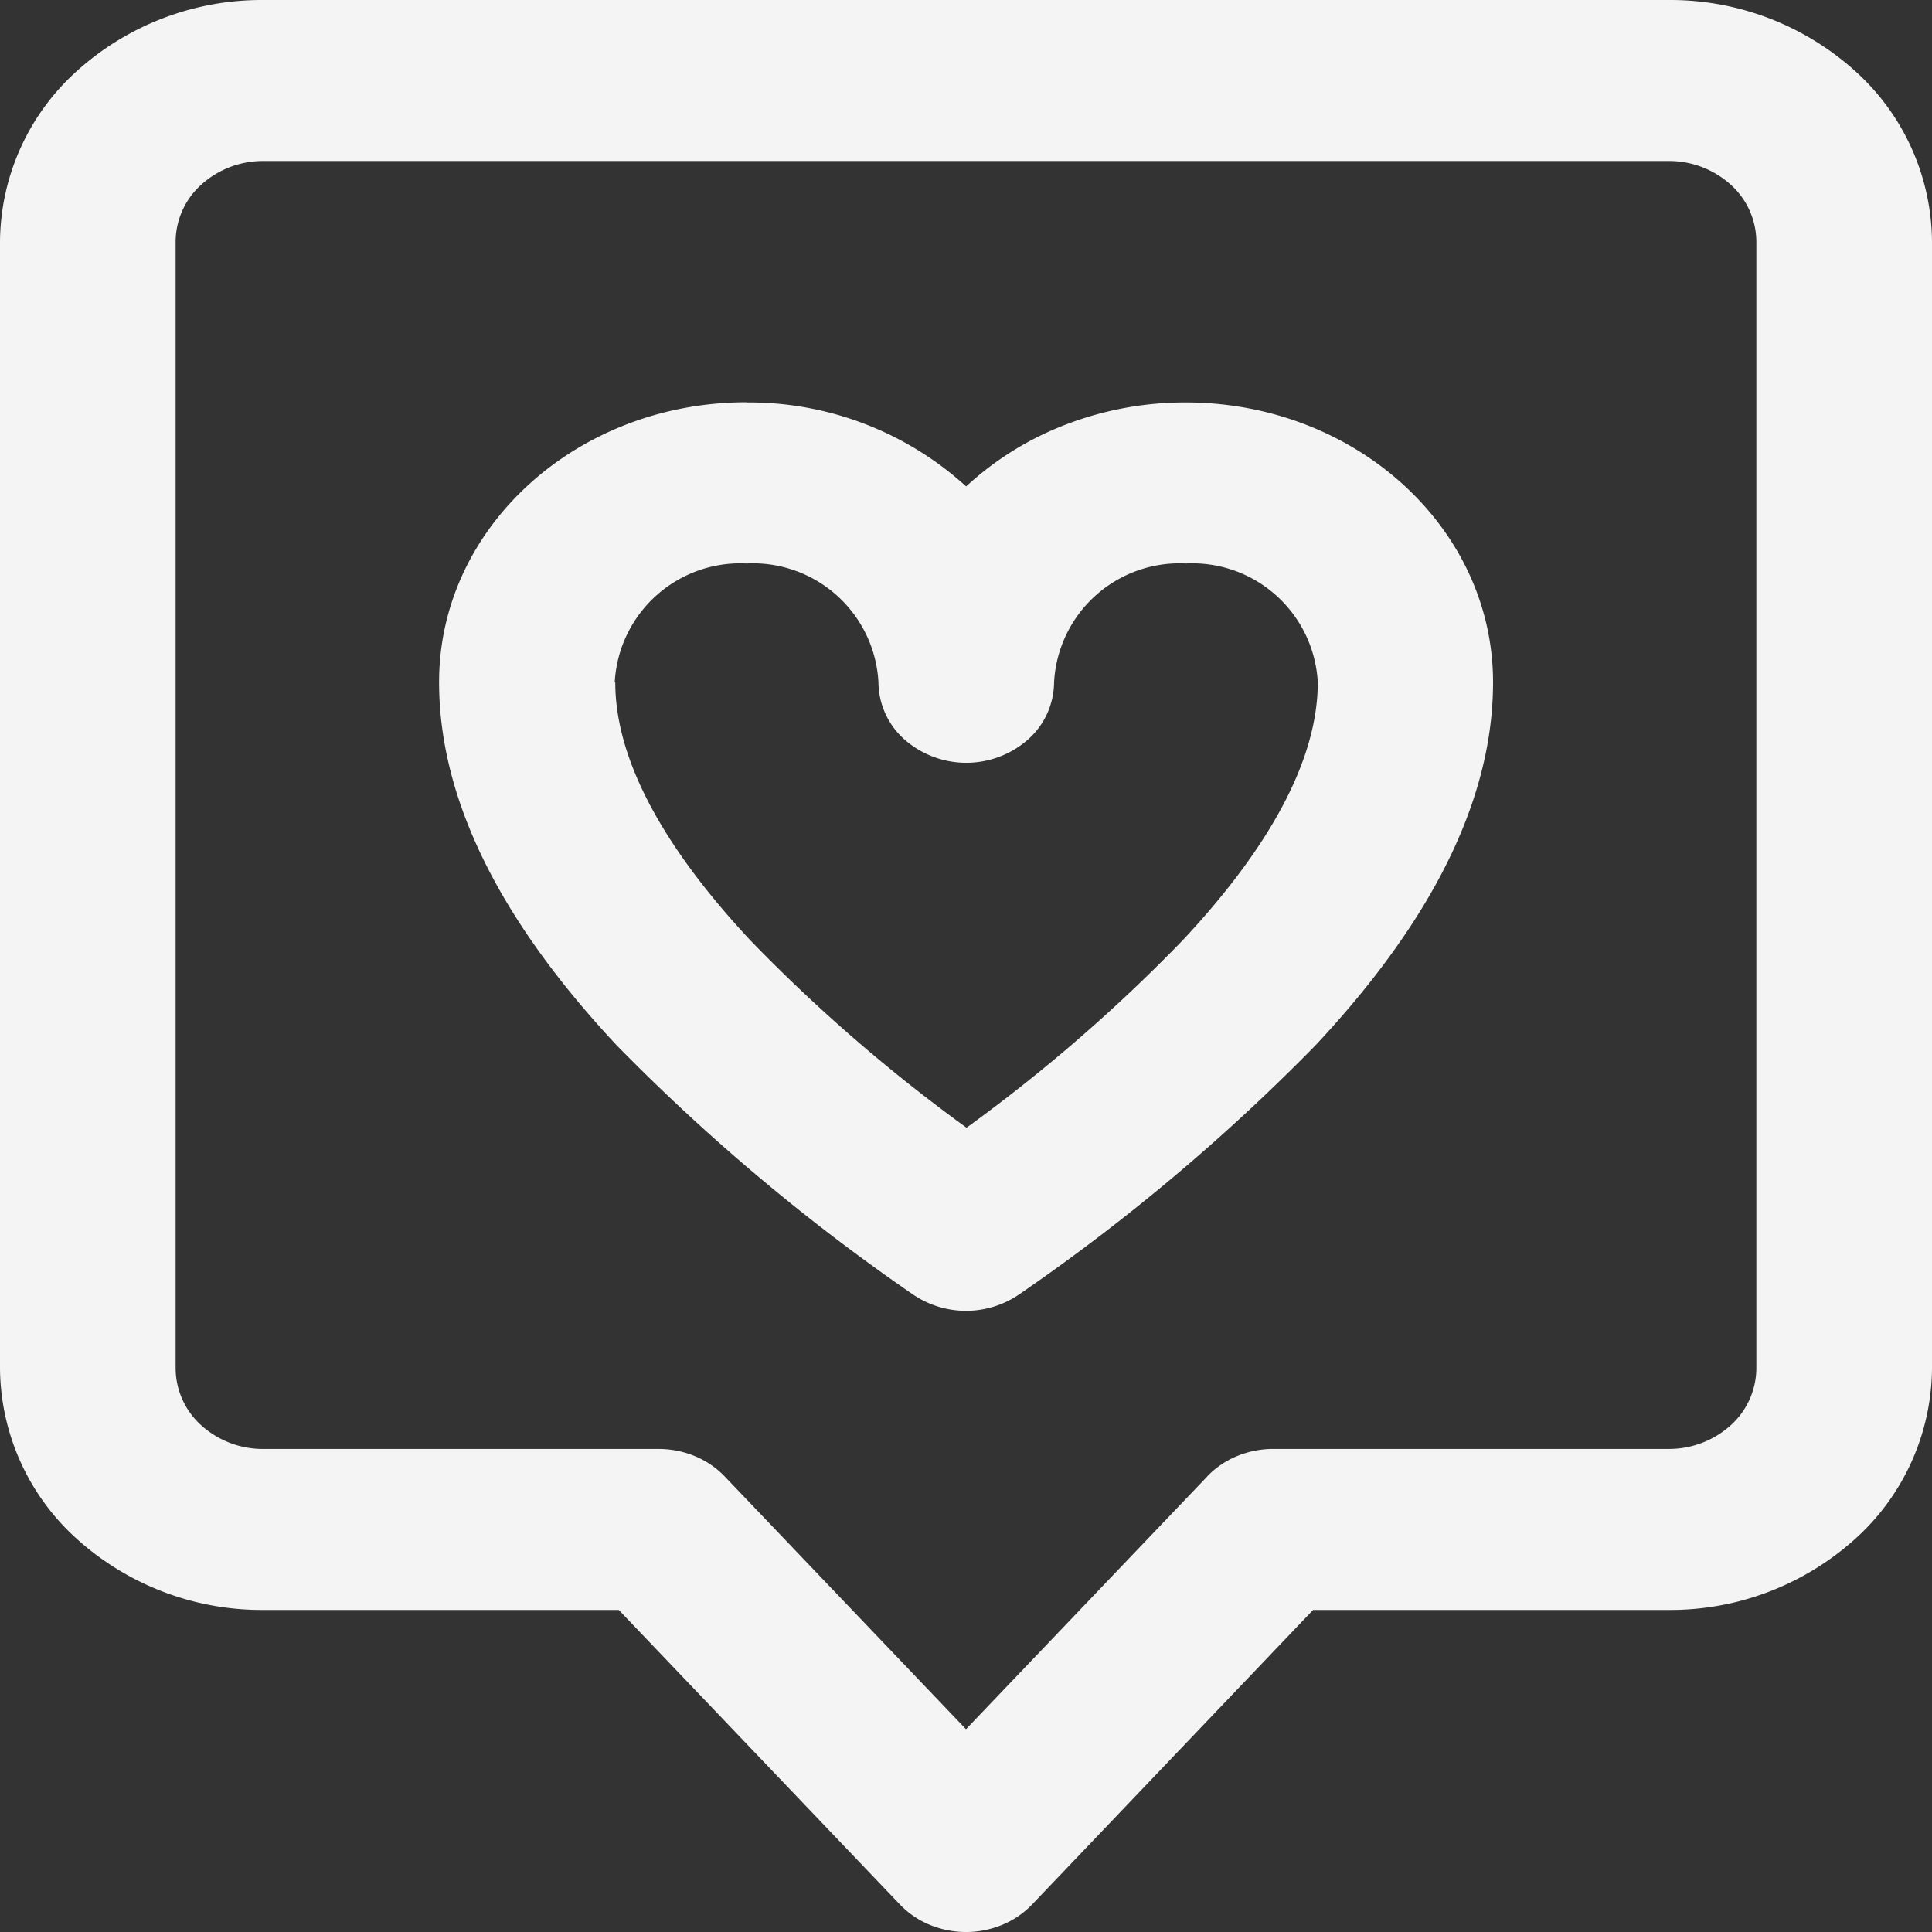 <svg xmlns="http://www.w3.org/2000/svg" width="70.33" height="70.33" viewBox="0 0 70.33 70.33">
  <rect x="0" y="0" width="70.33" height="70.33" fill="#333333" stroke="none"/>
  <path id="categorias-icon-redes" d="M33.758,69.328a3.19,3.19,0,0,0,1.085.74,3.462,3.462,0,0,0,2.644,0,3.19,3.19,0,0,0,1.085-.74L48.8,58.606H61.74a10.05,10.05,0,0,0,6.781-2.575,8.436,8.436,0,0,0,2.809-6.216V8.791a8.436,8.436,0,0,0-2.809-6.216A10.051,10.051,0,0,0,61.74,0H10.59A10.051,10.051,0,0,0,3.809,2.575,8.436,8.436,0,0,0,1,8.791V49.815a8.436,8.436,0,0,0,2.809,6.216,10.05,10.05,0,0,0,6.781,2.575H23.525Zm11.189-15.58-8.782,9.2-8.782-9.2a3.193,3.193,0,0,0-1.085-.74,3.443,3.443,0,0,0-1.322-.262H10.59a3.349,3.349,0,0,1-2.261-.858,2.812,2.812,0,0,1-.936-2.072V8.791A2.812,2.812,0,0,1,8.33,6.719a3.35,3.35,0,0,1,2.261-.858H61.74A3.35,3.35,0,0,1,64,6.719a2.813,2.813,0,0,1,.936,2.072V49.815A2.812,2.812,0,0,1,64,51.887a3.349,3.349,0,0,1-2.26.858H47.354a3.447,3.447,0,0,0-1.322.261,3.194,3.194,0,0,0-1.086.738ZM23.378,24.837a4.579,4.579,0,0,1,4.8-4.325,4.577,4.577,0,0,1,4.8,4.325,2.813,2.813,0,0,0,.936,2.072,3.406,3.406,0,0,0,4.521,0,2.813,2.813,0,0,0,.936-2.072,4.577,4.577,0,0,1,4.8-4.325,4.577,4.577,0,0,1,4.8,4.325c0,2.886-1.838,6.1-4.91,9.383a59.543,59.543,0,0,1-7.877,6.831,59.732,59.732,0,0,1-7.877-6.828c-3.072-3.294-4.91-6.5-4.91-9.389Zm4.8-10.186a11.746,11.746,0,0,1,7.992,3.056,11.312,11.312,0,0,1,3.661-2.264,12.093,12.093,0,0,1,4.331-.792c6.151,0,11.189,4.533,11.189,10.186,0,5.017-3.069,9.582-6.448,13.2A72.811,72.811,0,0,1,38.128,47.1a3.429,3.429,0,0,1-3.926,0,72.987,72.987,0,0,1-10.773-9.069c-3.376-3.616-6.445-8.182-6.445-13.2,0-5.653,5.038-10.186,11.189-10.186Z" transform="translate(-1)" fill="#f4f4f5" fill-rule="evenodd"/>
</svg>
